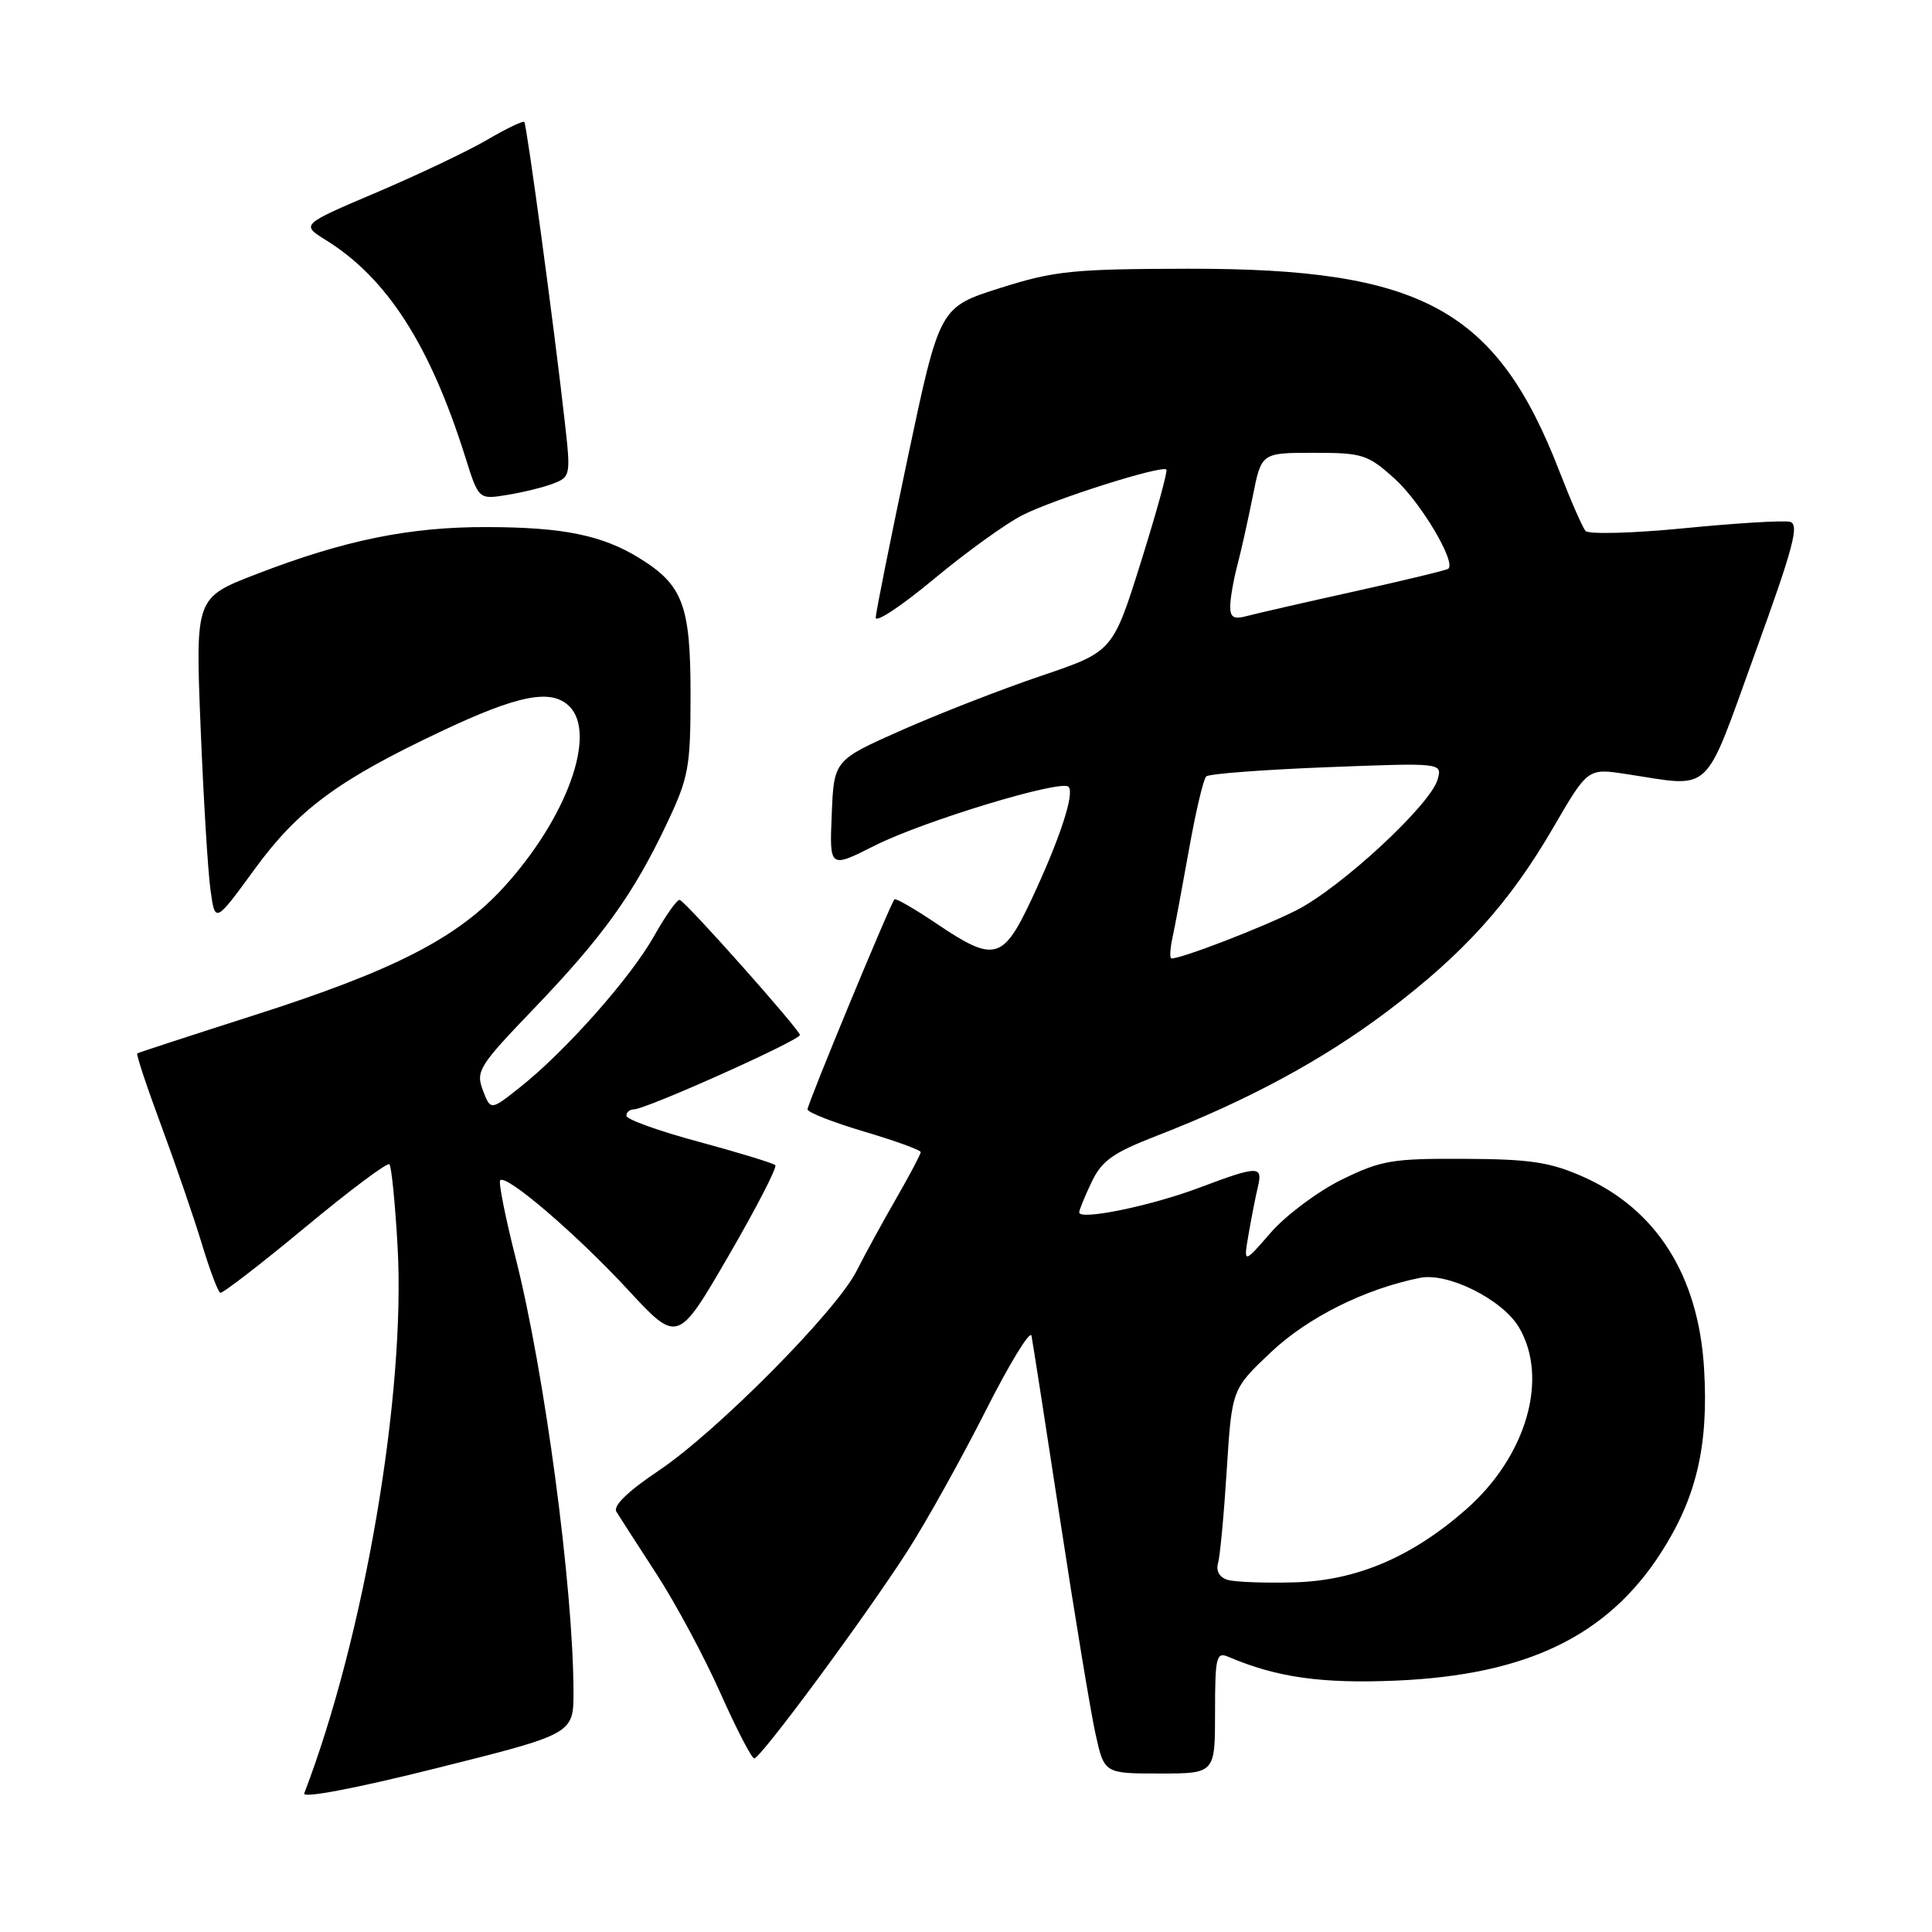 <?xml version="1.0" encoding="UTF-8" standalone="no"?>
<!DOCTYPE svg PUBLIC "-//W3C//DTD SVG 1.1//EN" "http://www.w3.org/Graphics/SVG/1.1/DTD/svg11.dtd" >
<svg xmlns="http://www.w3.org/2000/svg" xmlns:xlink="http://www.w3.org/1999/xlink" version="1.1" viewBox="0 0 256 256">
 <g >
 <path fill="currentColor"
d=" M 75.99 224.13 C 75.96 210.31 72.15 181.76 68.32 166.67 C 66.95 161.26 66.03 156.63 66.28 156.39 C 67.10 155.57 76.36 163.51 83.15 170.84 C 89.79 178.02 89.79 178.02 96.51 166.45 C 100.20 160.09 103.00 154.67 102.73 154.39 C 102.45 154.12 97.90 152.73 92.62 151.30 C 87.33 149.88 83.00 148.32 83.00 147.85 C 83.00 147.38 83.44 147.00 83.98 147.00 C 85.57 147.00 106.00 137.85 105.99 137.14 C 105.97 136.45 91.05 119.66 90.08 119.25 C 89.76 119.11 88.23 121.26 86.68 124.01 C 83.58 129.54 74.92 139.31 68.89 144.08 C 65.01 147.16 65.01 147.16 63.98 144.46 C 63.02 141.93 63.47 141.22 70.76 133.63 C 79.86 124.14 83.91 118.51 88.31 109.23 C 91.27 102.99 91.50 101.74 91.50 91.96 C 91.50 80.19 90.48 77.50 84.70 73.94 C 79.79 70.92 74.65 69.87 64.65 69.84 C 54.30 69.80 45.70 71.55 33.96 76.08 C 25.89 79.19 25.89 79.19 26.58 96.34 C 26.96 105.78 27.55 115.49 27.89 117.92 C 28.50 122.35 28.50 122.35 33.74 115.17 C 39.48 107.30 44.77 103.38 58.35 96.96 C 68.66 92.07 73.06 91.21 75.45 93.60 C 79.13 97.27 75.09 108.42 66.77 117.54 C 60.61 124.30 52.21 128.61 33.50 134.58 C 25.25 137.22 18.36 139.47 18.19 139.58 C 18.02 139.69 19.45 143.99 21.36 149.14 C 23.27 154.29 25.69 161.34 26.74 164.80 C 27.79 168.27 28.89 171.20 29.19 171.30 C 29.49 171.41 34.55 167.51 40.42 162.64 C 46.30 157.76 51.33 153.99 51.60 154.27 C 51.87 154.54 52.36 159.43 52.68 165.13 C 53.78 184.64 48.28 216.87 40.31 237.64 C 40.05 238.32 47.29 236.94 57.93 234.27 C 76.00 229.75 76.00 229.75 75.99 224.13 Z  M 161.00 226.89 C 161.00 219.55 161.17 218.86 162.75 219.53 C 169.15 222.27 175.13 223.11 185.00 222.69 C 202.29 221.94 212.93 216.81 220.04 205.82 C 224.79 198.47 226.41 191.58 225.80 181.36 C 225.07 169.06 219.51 160.24 209.76 155.92 C 205.37 153.98 202.76 153.59 194.00 153.55 C 184.46 153.50 182.98 153.76 177.78 156.31 C 174.63 157.86 170.41 161.01 168.40 163.31 C 164.76 167.50 164.76 167.50 165.45 163.50 C 165.83 161.30 166.38 158.49 166.68 157.25 C 167.35 154.43 166.72 154.44 158.85 157.40 C 152.47 159.80 143.00 161.74 143.00 160.65 C 143.00 160.33 143.74 158.52 144.64 156.64 C 146.00 153.78 147.46 152.75 153.39 150.45 C 165.27 145.85 175.31 140.43 183.78 134.04 C 193.90 126.42 200.00 119.67 205.82 109.65 C 210.39 101.79 210.39 101.79 215.44 102.56 C 227.08 104.32 225.62 105.69 232.57 86.50 C 237.68 72.41 238.46 69.44 237.16 69.14 C 236.29 68.94 230.01 69.32 223.20 69.99 C 216.38 70.66 210.48 70.82 210.09 70.35 C 209.69 69.88 208.14 66.35 206.65 62.50 C 198.31 40.94 188.47 35.56 157.50 35.61 C 142.12 35.64 139.74 35.88 132.50 38.17 C 124.50 40.71 124.50 40.71 120.29 60.60 C 117.98 71.55 116.06 81.10 116.04 81.84 C 116.02 82.57 119.49 80.27 123.75 76.72 C 128.01 73.18 133.30 69.36 135.50 68.25 C 139.73 66.11 153.94 61.61 154.55 62.22 C 154.75 62.41 153.23 67.92 151.18 74.46 C 147.45 86.34 147.45 86.34 137.97 89.55 C 132.76 91.31 124.45 94.55 119.50 96.74 C 110.50 100.73 110.50 100.73 110.21 107.90 C 109.91 115.07 109.91 115.07 115.88 112.06 C 122.34 108.80 140.59 103.26 141.59 104.25 C 142.43 105.10 140.41 111.24 136.66 119.22 C 132.89 127.24 131.75 127.54 124.15 122.42 C 121.23 120.45 118.69 118.98 118.52 119.17 C 117.97 119.75 107.00 146.26 107.00 147.00 C 107.00 147.39 110.37 148.71 114.50 149.94 C 118.62 151.16 122.00 152.39 122.00 152.66 C 122.00 152.94 120.53 155.71 118.74 158.83 C 116.94 161.95 114.58 166.27 113.49 168.43 C 110.79 173.76 94.95 189.74 87.22 194.91 C 83.20 197.60 81.21 199.54 81.67 200.30 C 82.07 200.96 84.46 204.66 86.97 208.53 C 89.49 212.40 93.29 219.48 95.43 224.28 C 97.57 229.08 99.60 233.00 99.94 233.00 C 100.79 233.00 114.66 214.22 120.26 205.50 C 122.73 201.65 127.37 193.32 130.57 187.00 C 133.76 180.68 136.51 176.18 136.68 177.00 C 136.84 177.82 138.56 188.85 140.49 201.50 C 142.42 214.15 144.52 226.86 145.16 229.75 C 146.32 235.00 146.32 235.00 153.66 235.00 C 161.00 235.00 161.00 235.00 161.00 226.89 Z  M 73.27 64.09 C 75.60 63.20 75.64 63.00 74.83 55.84 C 73.44 43.42 69.80 16.52 69.47 16.16 C 69.30 15.98 67.08 17.04 64.54 18.53 C 62.00 20.02 55.41 23.15 49.89 25.50 C 39.87 29.76 39.87 29.76 43.19 31.82 C 51.27 36.83 56.97 45.70 61.64 60.52 C 63.42 66.19 63.42 66.19 67.15 65.59 C 69.20 65.26 71.96 64.59 73.27 64.09 Z  M 162.71 209.35 C 161.61 209.04 161.10 208.19 161.39 207.17 C 161.66 206.25 162.18 200.68 162.55 194.78 C 163.23 184.07 163.23 184.07 168.39 179.19 C 173.27 174.57 180.89 170.77 188.17 169.32 C 191.87 168.58 199.09 172.20 201.27 175.88 C 205.26 182.63 202.26 192.96 194.29 199.98 C 187.08 206.32 179.73 209.45 171.50 209.67 C 167.65 209.78 163.69 209.63 162.71 209.35 Z  M 155.36 124.25 C 155.69 122.74 156.67 117.45 157.56 112.50 C 158.44 107.55 159.46 103.22 159.83 102.88 C 160.20 102.53 167.39 101.99 175.81 101.66 C 191.11 101.07 191.11 101.07 190.49 103.29 C 189.54 106.65 177.71 117.60 171.79 120.61 C 167.29 122.89 156.64 127.00 155.23 127.00 C 154.97 127.00 155.03 125.76 155.36 124.25 Z  M 163.01 80.37 C 163.01 79.34 163.43 76.92 163.93 75.00 C 164.44 73.08 165.37 68.91 166.00 65.75 C 167.14 60.00 167.14 60.00 174.07 60.00 C 180.57 60.00 181.23 60.21 184.83 63.46 C 188.25 66.56 192.96 74.47 191.91 75.36 C 191.68 75.55 186.10 76.90 179.50 78.36 C 172.90 79.82 166.49 81.29 165.25 81.62 C 163.50 82.10 163.00 81.82 163.01 80.37 Z "/>
</g>
</svg>